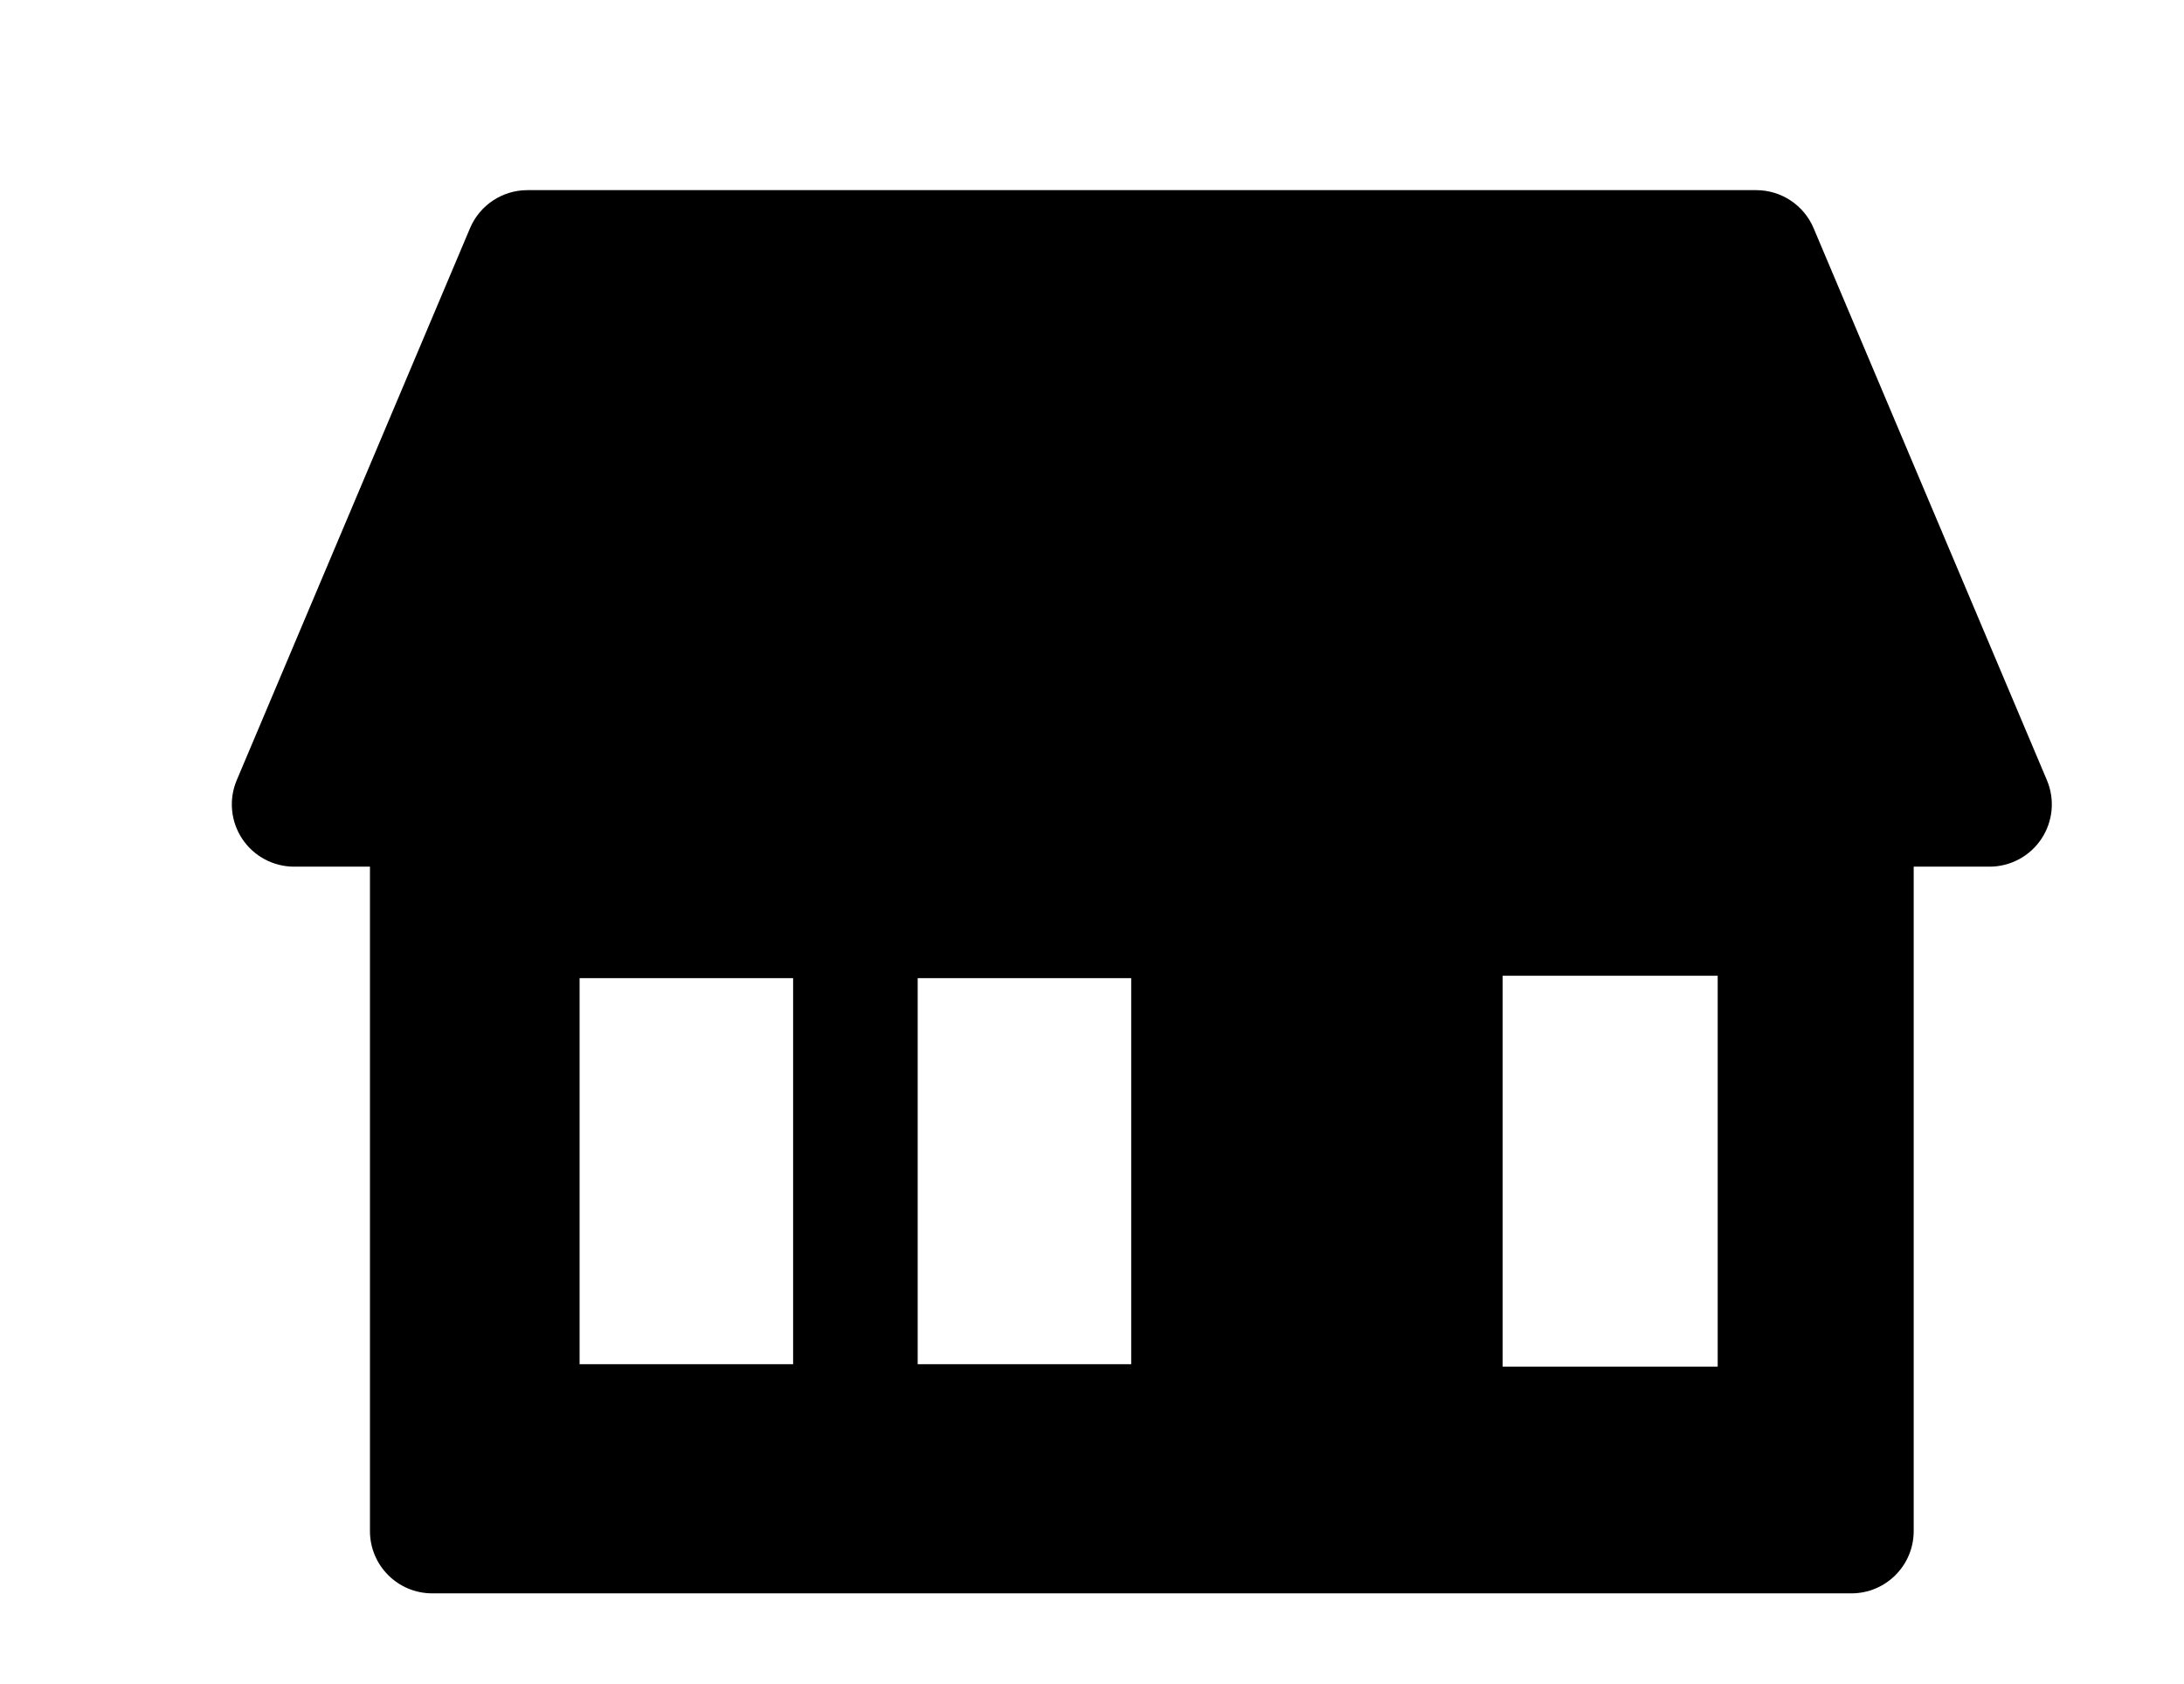 <?xml version="1.0" encoding="UTF-8" standalone="no"?>
<!-- Generator: Adobe Illustrator 17.1.0, SVG Export Plug-In . SVG Version: 6.00 Build 0)  -->

<svg
   xmlns:dc="http://purl.org/dc/elements/1.1/"
   xmlns:cc="http://creativecommons.org/ns#"
   xmlns:rdf="http://www.w3.org/1999/02/22-rdf-syntax-ns#"
   xmlns:svg="http://www.w3.org/2000/svg"
   xmlns="http://www.w3.org/2000/svg"
   xmlns:sodipodi="http://sodipodi.sourceforge.net/DTD/sodipodi-0.dtd"
   xmlns:inkscape="http://www.inkscape.org/namespaces/inkscape"
   version="1.1"
   id="Capa_1"
   x="0px"
   y="0px"
   viewBox="0 0 263.001 202.81"
   xml:space="preserve"
   sodipodi:docname="home.svg"
   width="263.001"
   height="202.81"
   inkscape:version="0.92.0 r15299"><defs
   id="defs37"><filter
     style="color-interpolation-filters:sRGB"
     inkscape:label="Drop Shadow"
     id="filter51"><feFlood
       flood-opacity="0.498"
       flood-color="rgb(0,0,0)"
       result="flood"
       id="feFlood41" /><feComposite
       in="flood"
       in2="SourceGraphic"
       operator="in"
       result="composite1"
       id="feComposite43" /><feGaussianBlur
       in="composite1"
       stdDeviation="3"
       result="blur"
       id="feGaussianBlur45" /><feOffset
       dx="6"
       dy="6"
       result="offset"
       id="feOffset47" /><feComposite
       in="SourceGraphic"
       in2="offset"
       operator="over"
       result="composite2"
       id="feComposite49" /></filter></defs><sodipodi:namedview
   pagecolor="#ffffff"
   bordercolor="#666666"
   borderopacity="1"
   objecttolerance="10"
   gridtolerance="10"
   guidetolerance="10"
   inkscape:pageopacity="0"
   inkscape:pageshadow="2"
   inkscape:window-width="1920"
   inkscape:window-height="1027"
   id="namedview35"
   showgrid="false"
   inkscape:zoom="1.0768044"
   inkscape:cx="131.50064"
   inkscape:cy="101.4043"
   inkscape:window-x="-8"
   inkscape:window-y="-8"
   inkscape:window-maximized="1"
   inkscape:current-layer="Capa_1"
   fit-margin-top="0"
   fit-margin-left="0"
   fit-margin-right="0"
   fit-margin-bottom="0" />
<path
   d="m 240.492,87.965 -28.094,-66.483 c -1.173,-2.776 -3.895,-4.581 -6.909,-4.581 H 57.511 c -3.014,0 -5.735,1.805 -6.909,4.581 l -28.094,66.483 c -0.979,2.315 -0.731,4.968 0.658,7.063 1.39,2.096 3.737,3.355 6.251,3.355 h 9.134 V 178.409 c 0,4.143 3.358,7.5 7.5,7.5 H 216.95 c 4.142,0 7.5,-3.357 7.5,-7.5 V 98.383 h 9.133 c 2.514,0 4.861,-1.26 6.251,-3.355 1.39,-2.095 1.637,-4.748 0.658,-7.063 z m -65.541,70.637 v -47.082 h 25.897 v 47.082 z m -111.155,-0.291 v -46.501 h 25.712 v 46.501 z m 40.713,-46.501 h 25.713 v 46.501 h -25.713 z"
   id="path2"
   style="filter:url(#filter51);fill:#000000"
   inkscape:connector-curvature="0" />
<g
   id="g4"
   transform="translate(21.917,-8.178)">
</g>
<g
   id="g6"
   transform="translate(21.917,-8.178)">
</g>
<g
   id="g8"
   transform="translate(21.917,-8.178)">
</g>
<g
   id="g10"
   transform="translate(21.917,-8.178)">
</g>
<g
   id="g12"
   transform="translate(21.917,-8.178)">
</g>
<g
   id="g14"
   transform="translate(21.917,-8.178)">
</g>
<g
   id="g16"
   transform="translate(21.917,-8.178)">
</g>
<g
   id="g18"
   transform="translate(21.917,-8.178)">
</g>
<g
   id="g20"
   transform="translate(21.917,-8.178)">
</g>
<g
   id="g22"
   transform="translate(21.917,-8.178)">
</g>
<g
   id="g24"
   transform="translate(21.917,-8.178)">
</g>
<g
   id="g26"
   transform="translate(21.917,-8.178)">
</g>
<g
   id="g28"
   transform="translate(21.917,-8.178)">
</g>
<g
   id="g30"
   transform="translate(21.917,-8.178)">
</g>
<g
   id="g32"
   transform="translate(21.917,-8.178)">
</g>
</svg>